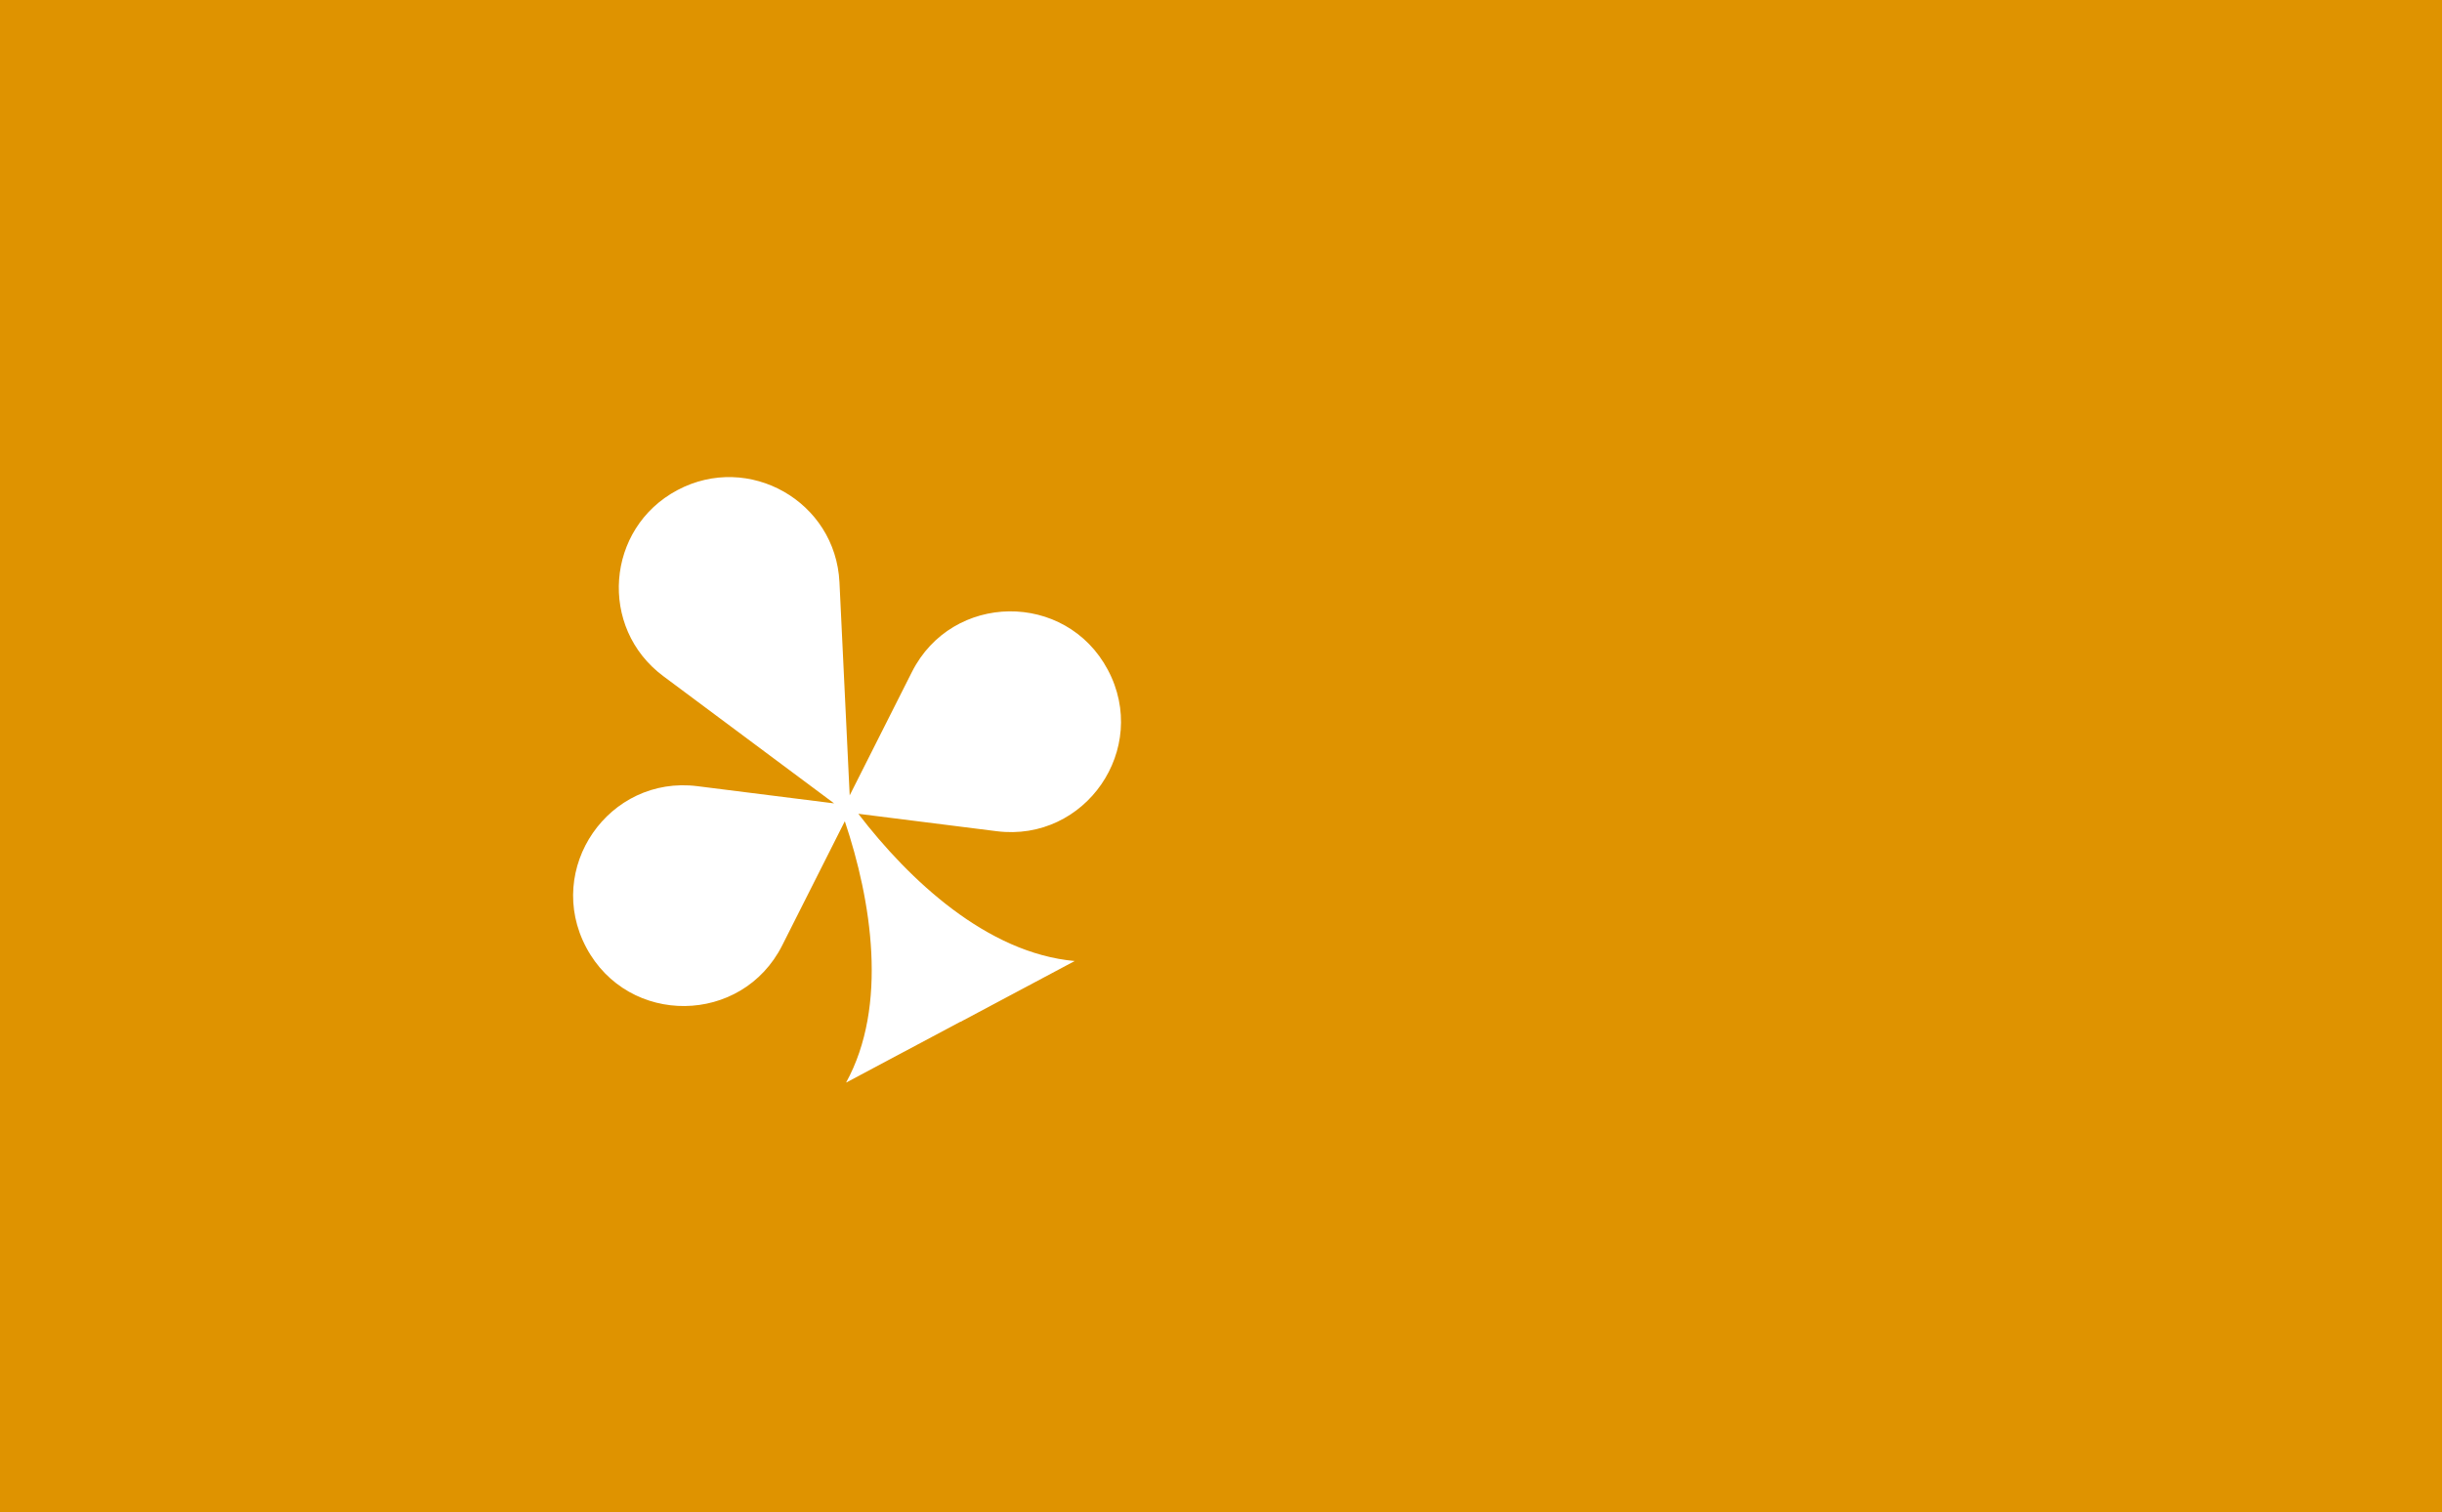 <svg width="4185" height="2592" viewBox="0 0 4185 2592" fill="none" xmlns="http://www.w3.org/2000/svg">
<path fill-rule="evenodd" clip-rule="evenodd" d="M4185 0H0V2592H4185V0ZM1470.97 1394.72C1557.93 1508.15 1691.49 1633.64 1841.83 1647.06L1645.93 1751.36L1645.83 1751.16L1449.93 1855.46C1522.62 1723.44 1493.27 1542.9 1447.82 1407.49L1340.55 1620.22C1271.5 1757.14 1076.78 1759.3 1004.71 1623.94C932.645 1488.59 1043.15 1328.24 1195.29 1347.4L1429.47 1376.88L1136.66 1158.77C1025.35 1075.86 1038.25 905.287 1160.77 840.057C1283.28 774.826 1432 859.348 1438.65 997.988L1456.16 1363.14L1562.77 1151.74C1631.81 1014.82 1826.54 1012.66 1898.6 1148.02C1970.67 1283.37 1860.17 1443.72 1708.02 1424.57L1470.97 1394.72Z" fill="#DF9300"/>
</svg>
